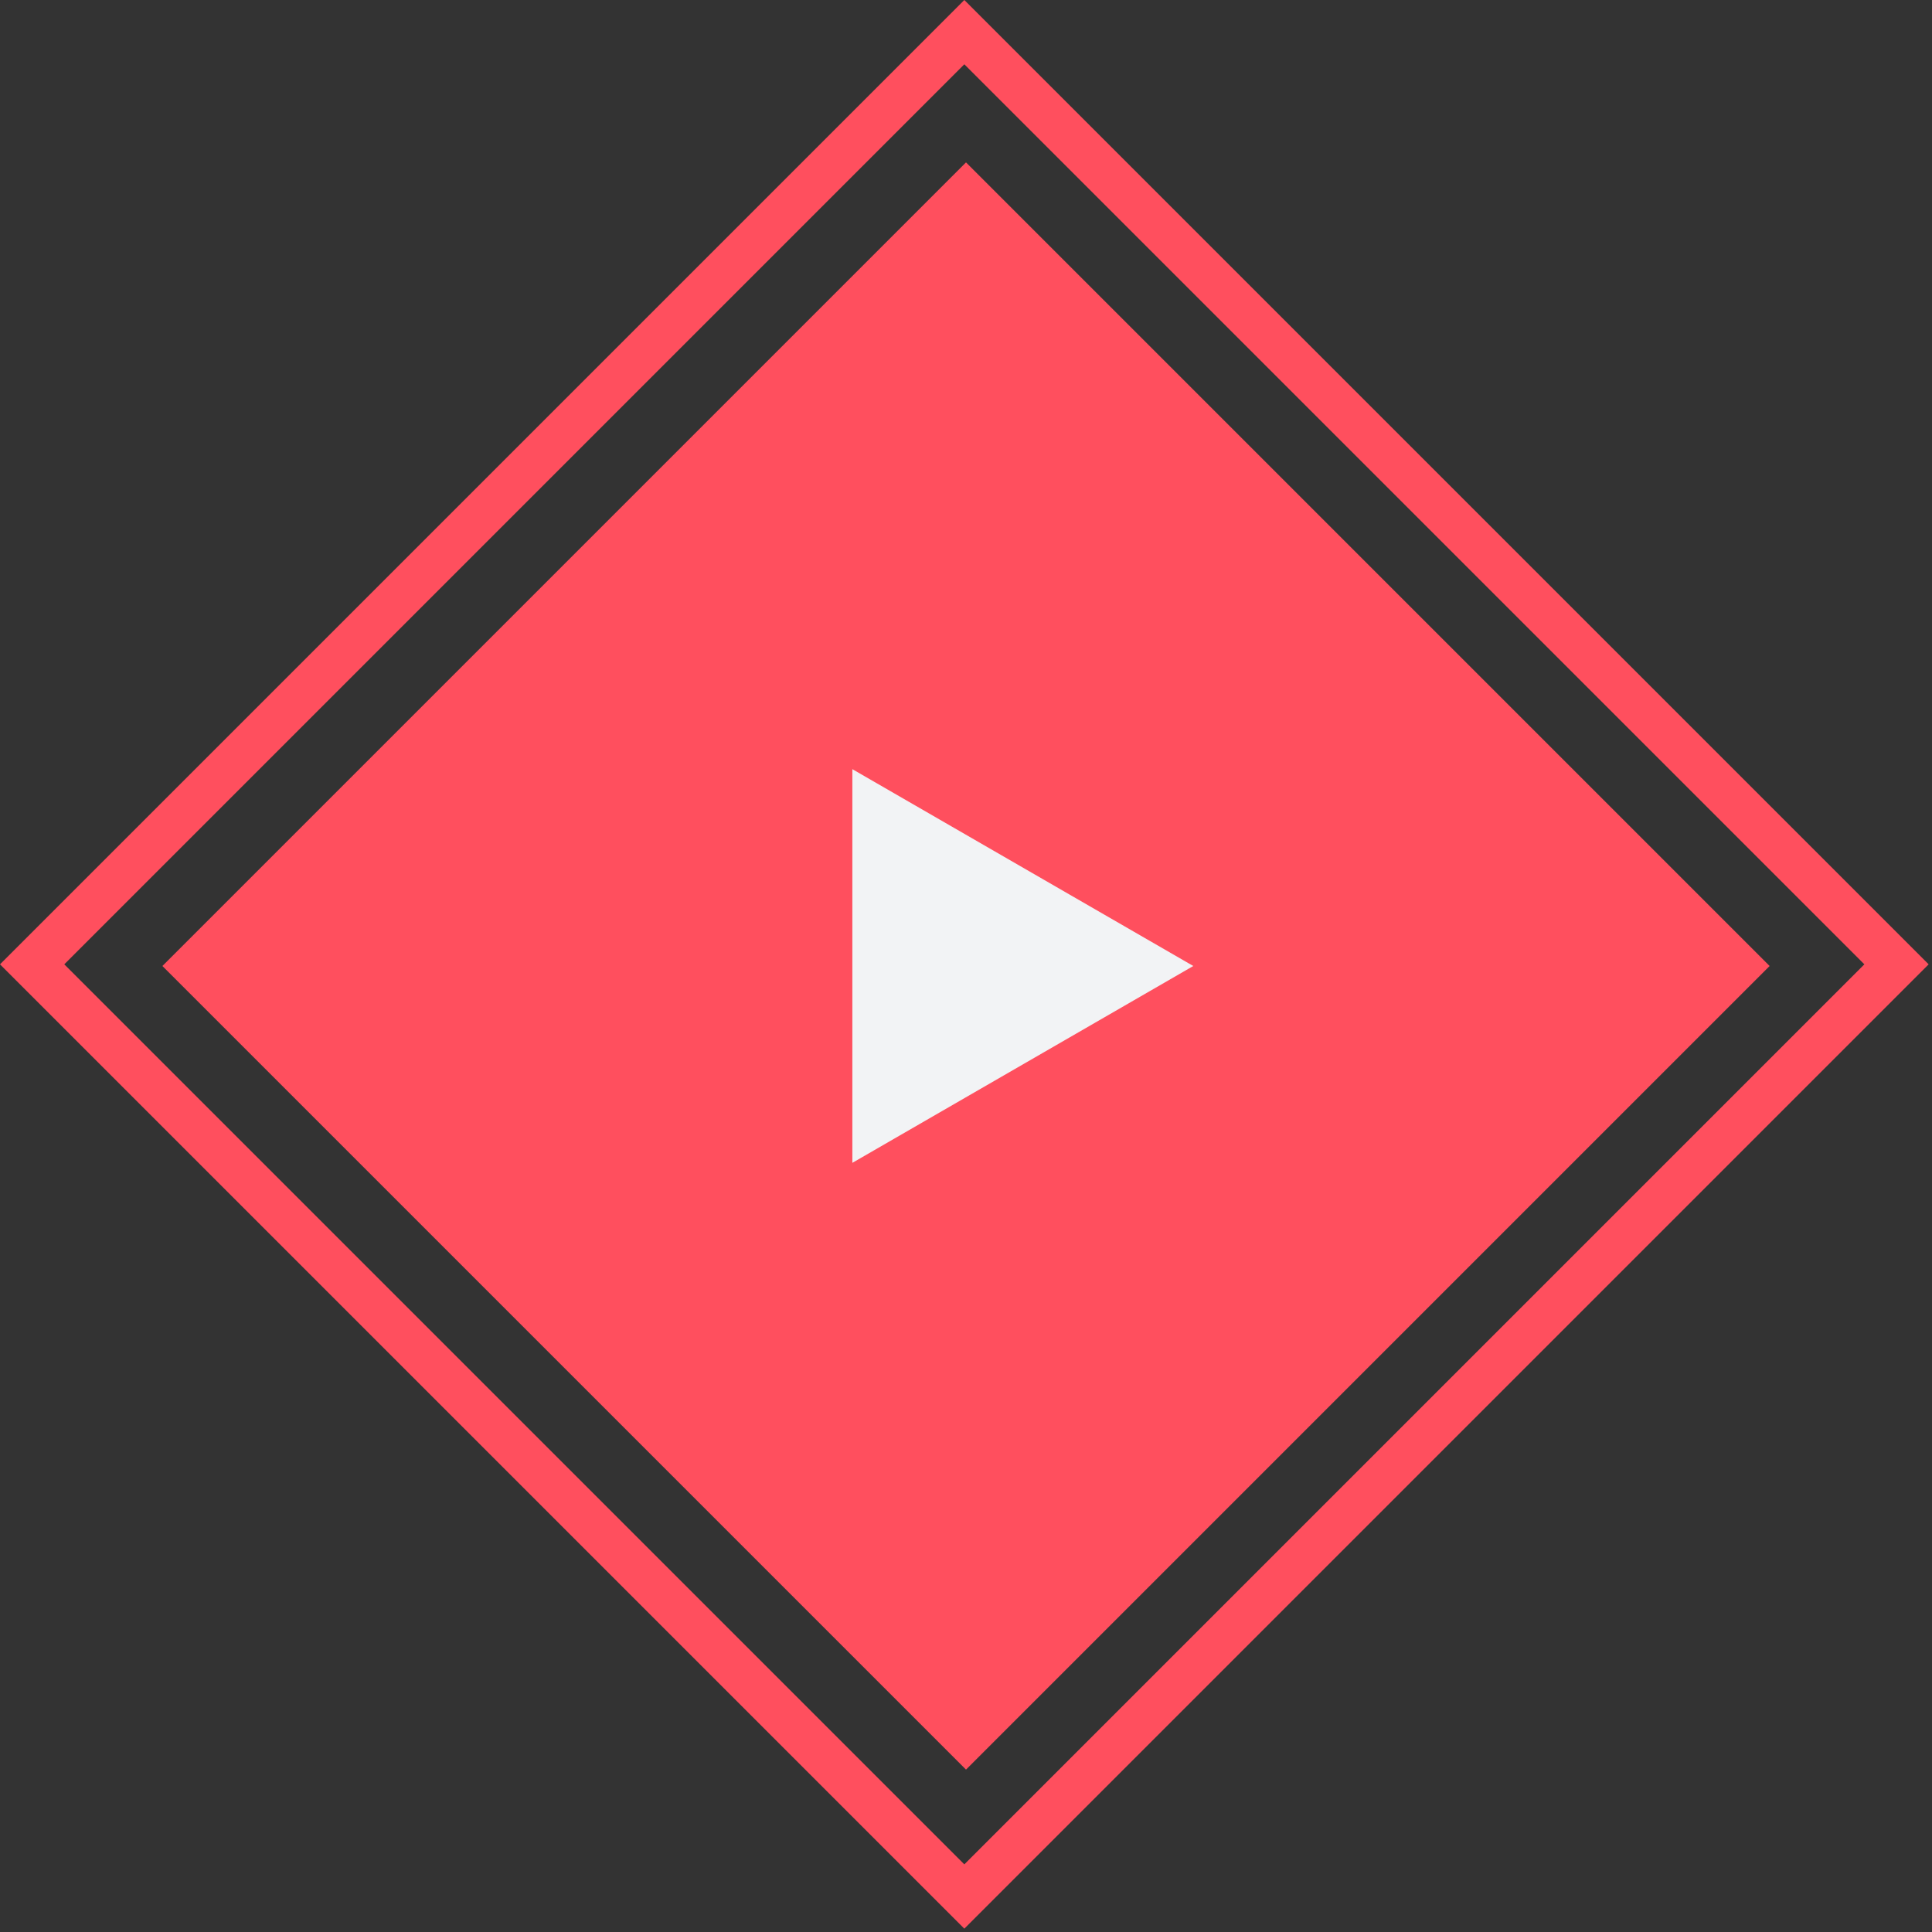 <svg width="170" height="170" viewBox="0 0 170 170" fill="none" xmlns="http://www.w3.org/2000/svg">
<rect x="0" y="0" width="170" height="170" fill="#333333" stroke="none"/>
<rect x="14.29" y="85" width="100" height="100" transform="rotate(-45 14.29 85)" fill="#FF4F5E"/>
<rect x="2.828" y="84.853" width="116" height="116" transform="rotate(-45 2.828 84.853)" stroke="#FF4F5E" stroke-width="4"/>
<path d="M105 85L75 102.321V67.68L105 85Z" fill="#F2F3F5"/>
</svg>

